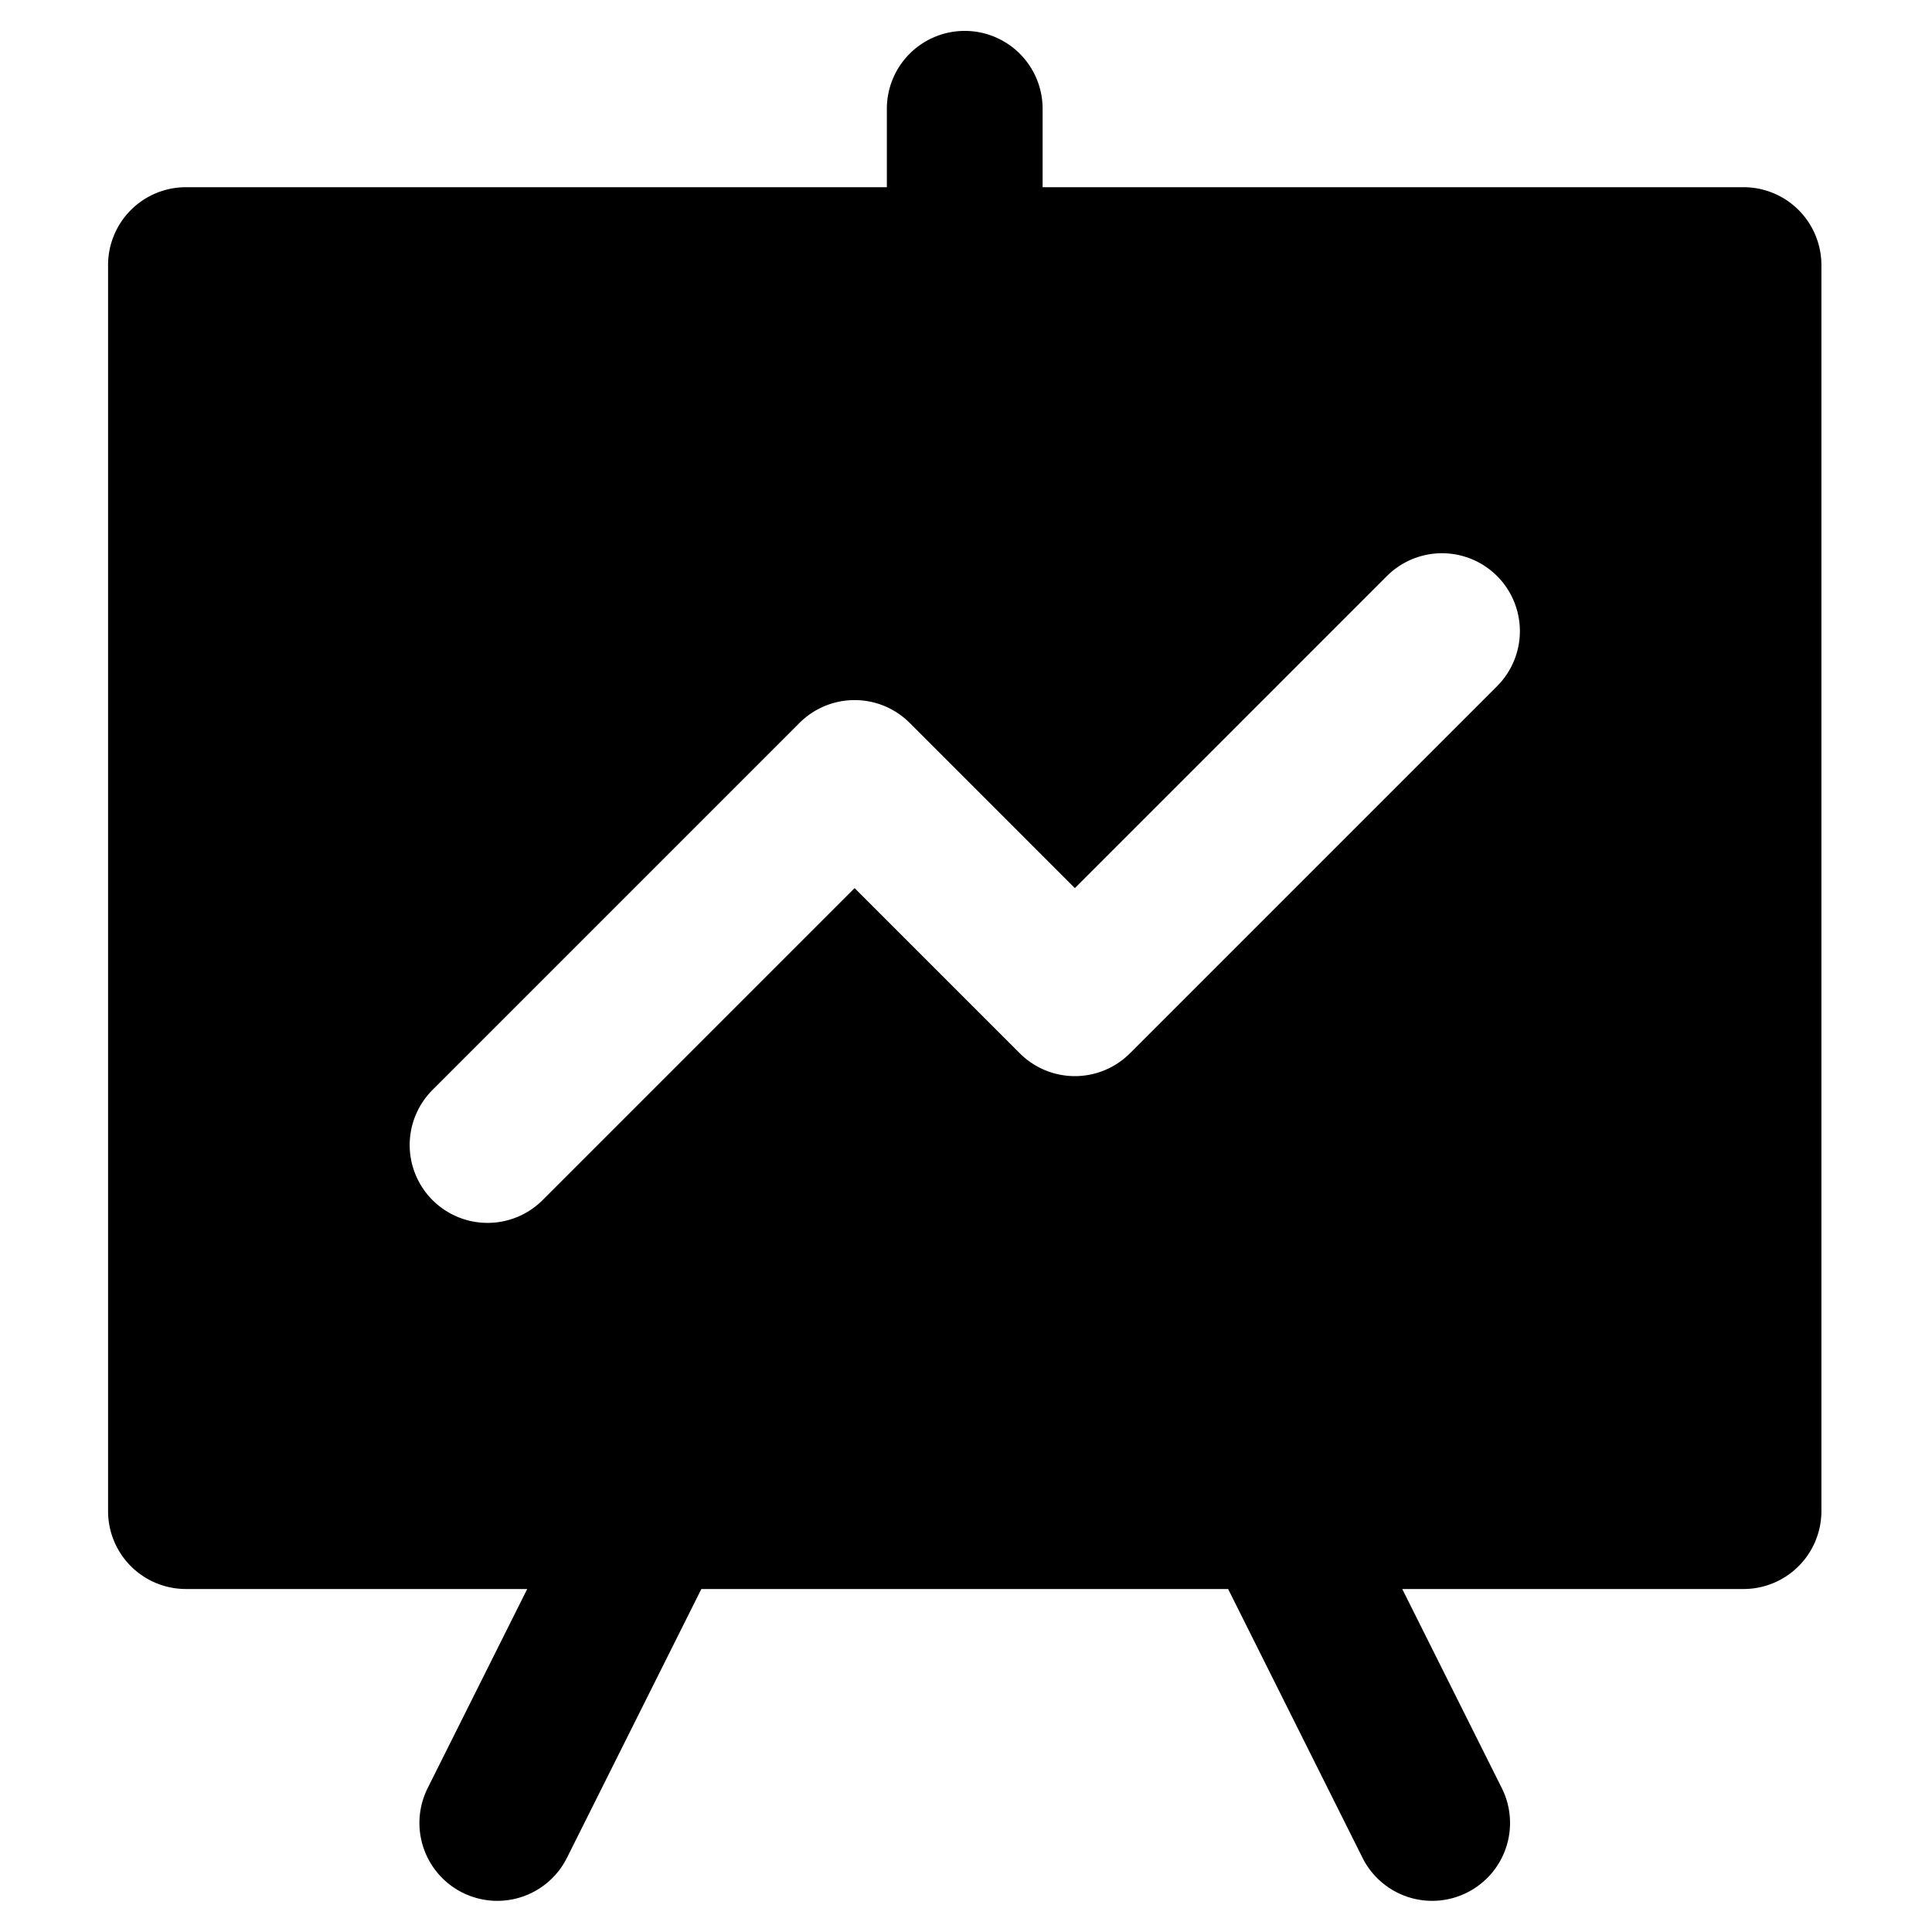 <svg xmlns="http://www.w3.org/2000/svg" xmlns:xlink="http://www.w3.org/1999/xlink" viewBox="684 41 512 512">
  <defs>
    <style>
      .cls-1 {
        clip-path: url(#clip-line-graph);
      }

      .cls-2 {
        fill: #fff;
      }
    </style>
    <clipPath id="clip-line-graph">
      <rect x="684" y="41" width="512" height="512"/>
    </clipPath>
  </defs>
  <g id="line-graph" class="cls-1">
    <rect class="cls-2" x="684" y="41" width="512" height="512"/>
    <path id="line-graph-2" data-name="line-graph" d="M-7.025,553.771H83.414L57.07,606.459a20.638,20.638,0,1,0,36.918,18.459l35.574-71.147h139.6l35.573,71.147a20.638,20.638,0,1,0,36.918-18.459l-26.344-52.688h90.439a20.64,20.64,0,0,0,20.639-20.639V202.916a20.639,20.639,0,0,0-20.639-20.639H220V161.639a20.639,20.639,0,1,0-41.277,0v20.639H-7.025a20.639,20.639,0,0,0-20.639,20.639V533.133A20.639,20.639,0,0,0-7.025,553.771ZM58.289,421.535l97.292-97.292a20.639,20.639,0,0,1,29.187,0l43.78,43.783,82.7-82.7a20.639,20.639,0,0,1,29.187,29.189l-97.291,97.29a20.635,20.635,0,0,1-29.187,0l-43.78-43.782-82.7,82.7a20.638,20.638,0,0,1-29.188-29.185Z" transform="translate(740.303 -91.667)"/>
  </g>
</svg>
